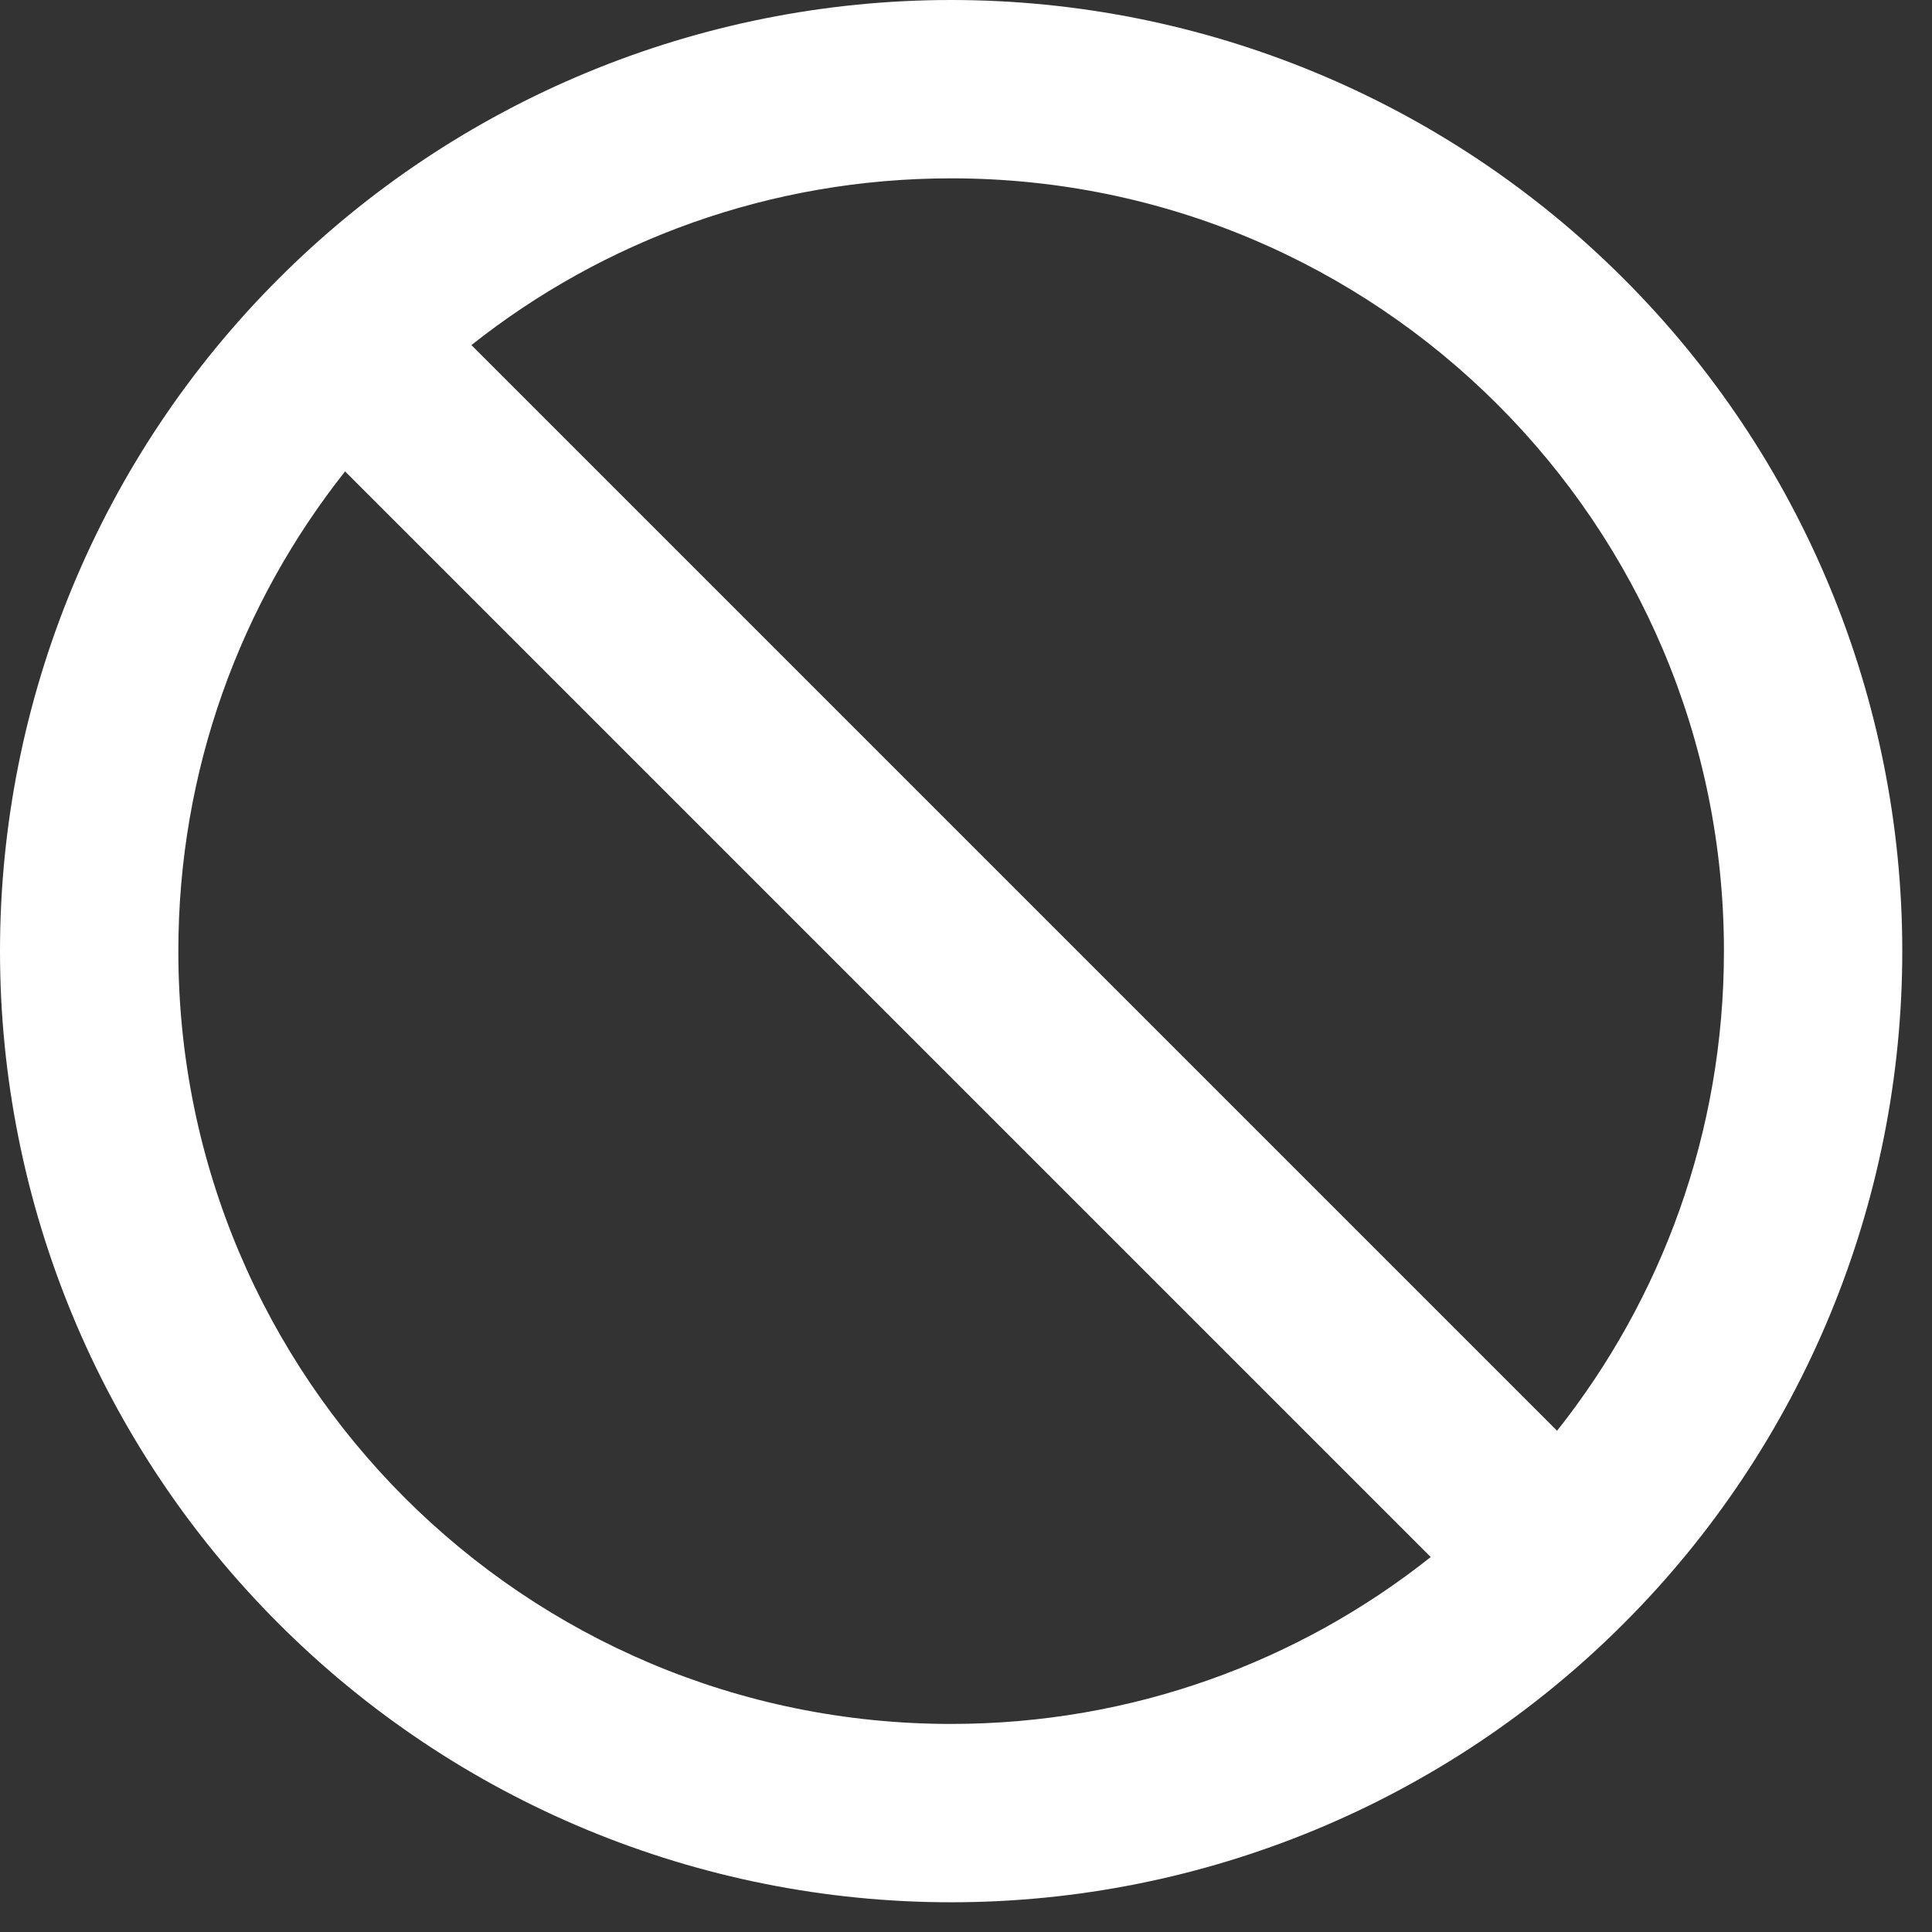 <svg xmlns="http://www.w3.org/2000/svg" width="13" height="13" viewBox="0 0 13 13" fill="none">
  <rect x="0" y="0" width="13" height="13" fill="#333333" stroke="none"/>
  <path d="M9.627 10.477L2.322 3.172C1.62 4.058 1.2 5.18 1.2 6.4C1.2 9.273 3.527 11.6 6.4 11.6C7.62 11.6 8.742 11.18 9.627 10.477ZM10.475 9.63C11.18 8.742 11.6 7.62 11.6 6.4C11.6 3.527 9.273 1.2 6.4 1.2C5.18 1.2 4.058 1.62 3.172 2.322L10.477 9.627L10.475 9.63ZM0 6.4C0 4.703 0.674 3.075 1.875 1.875C3.075 0.674 4.703 0 6.4 0C8.097 0 9.725 0.674 10.925 1.875C12.126 3.075 12.8 4.703 12.8 6.4C12.8 8.097 12.126 9.725 10.925 10.925C9.725 12.126 8.097 12.8 6.4 12.8C4.703 12.8 3.075 12.126 1.875 10.925C0.674 9.725 0 8.097 0 6.4Z" fill="white"/>
</svg>